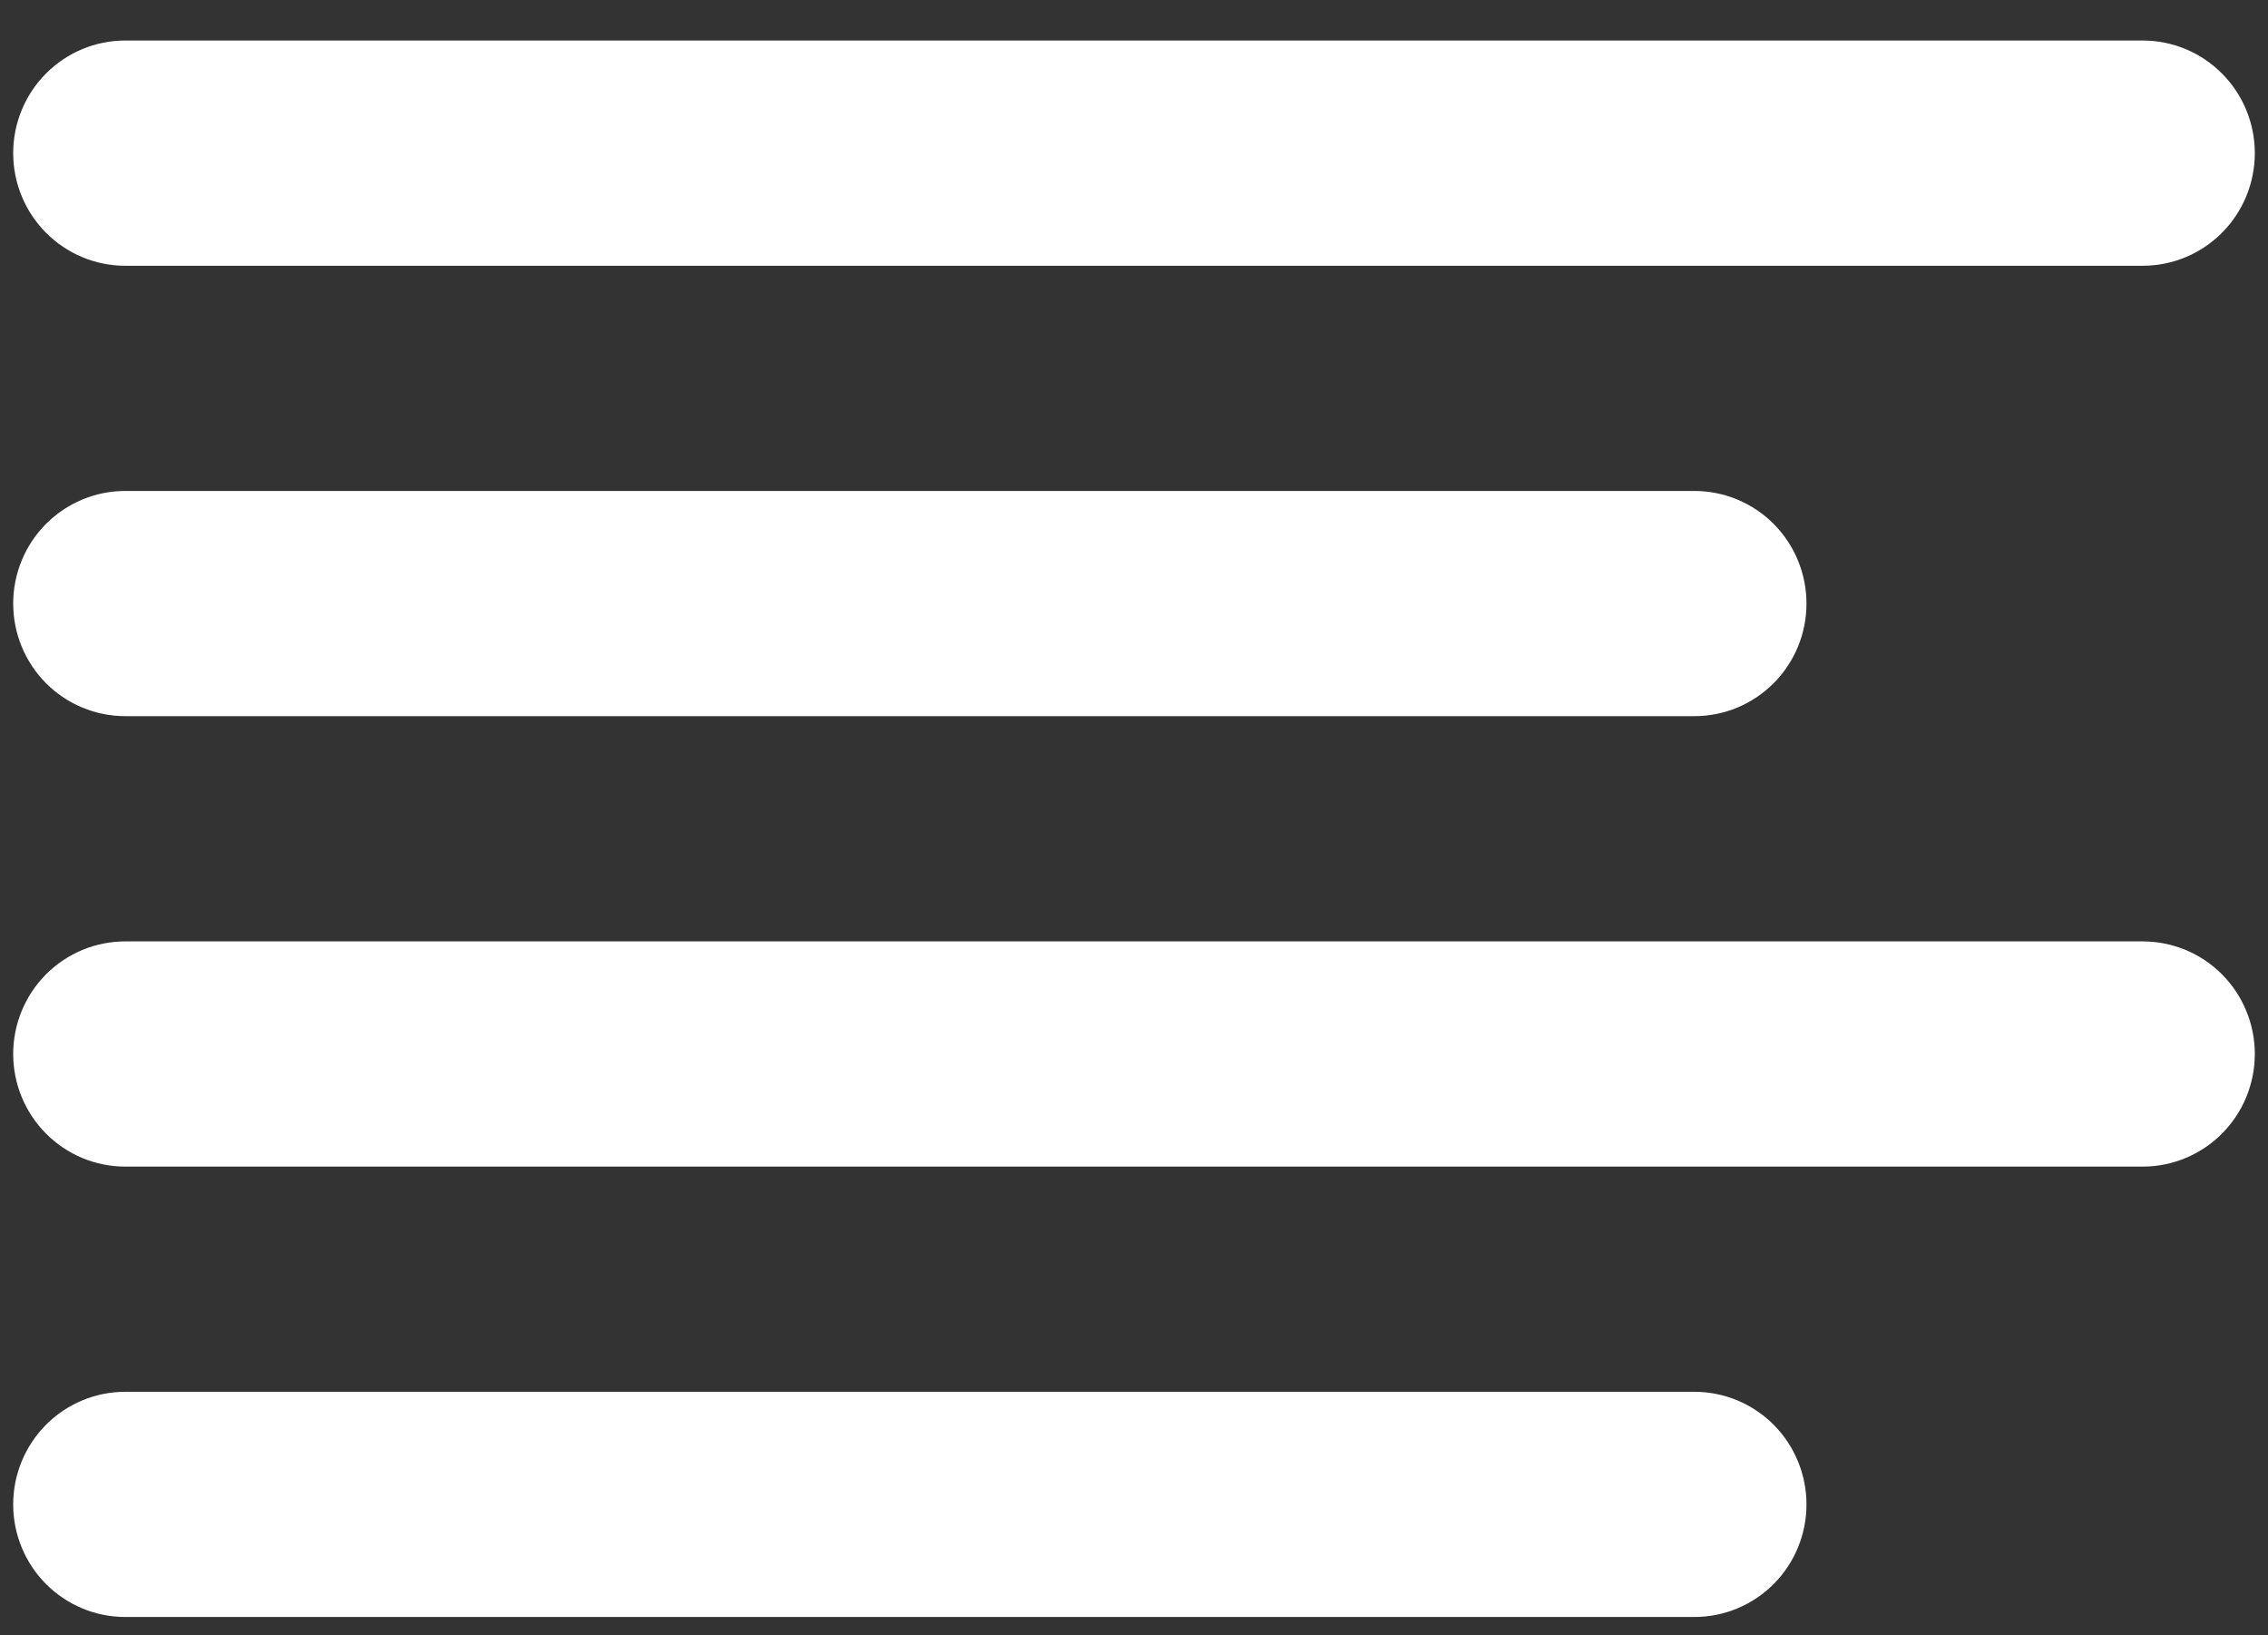 <svg width="43" height="31" viewBox="0 0 43 31" fill="white" xmlns="http://www.w3.org/2000/svg">
<rect x="0" y="0" width="43" height="31" fill="#333333" stroke="none"/>
<path d="M2.375 5.038H40.625C41.189 5.038 41.729 4.813 42.128 4.412C42.526 4.012 42.75 3.469 42.75 2.903C42.75 2.337 42.526 1.794 42.128 1.394C41.729 0.993 41.189 0.768 40.625 0.768H2.375C1.811 0.768 1.271 0.993 0.872 1.394C0.474 1.794 0.25 2.337 0.25 2.903C0.25 3.469 0.474 4.012 0.872 4.412C1.271 4.813 1.811 5.038 2.375 5.038ZM2.375 13.576H32.125C32.689 13.576 33.229 13.351 33.628 12.951C34.026 12.551 34.25 12.008 34.25 11.442C34.25 10.876 34.026 10.332 33.628 9.932C33.229 9.532 32.689 9.307 32.125 9.307H2.375C1.811 9.307 1.271 9.532 0.872 9.932C0.474 10.332 0.25 10.876 0.25 11.442C0.25 12.008 0.474 12.551 0.872 12.951C1.271 13.351 1.811 13.576 2.375 13.576ZM40.625 17.846H2.375C1.811 17.846 1.271 18.07 0.872 18.471C0.474 18.871 0.25 19.414 0.25 19.98C0.25 20.546 0.474 21.089 0.872 21.489C1.271 21.89 1.811 22.115 2.375 22.115H40.625C41.189 22.115 41.729 21.89 42.128 21.489C42.526 21.089 42.75 20.546 42.75 19.98C42.75 19.414 42.526 18.871 42.128 18.471C41.729 18.07 41.189 17.846 40.625 17.846ZM32.125 26.384H2.375C1.811 26.384 1.271 26.609 0.872 27.009C0.474 27.41 0.25 27.953 0.25 28.519C0.25 29.085 0.474 29.628 0.872 30.028C1.271 30.428 1.811 30.653 2.375 30.653H32.125C32.689 30.653 33.229 30.428 33.628 30.028C34.026 29.628 34.25 29.085 34.25 28.519C34.25 27.953 34.026 27.41 33.628 27.009C33.229 26.609 32.689 26.384 32.125 26.384Z" />
</svg>
